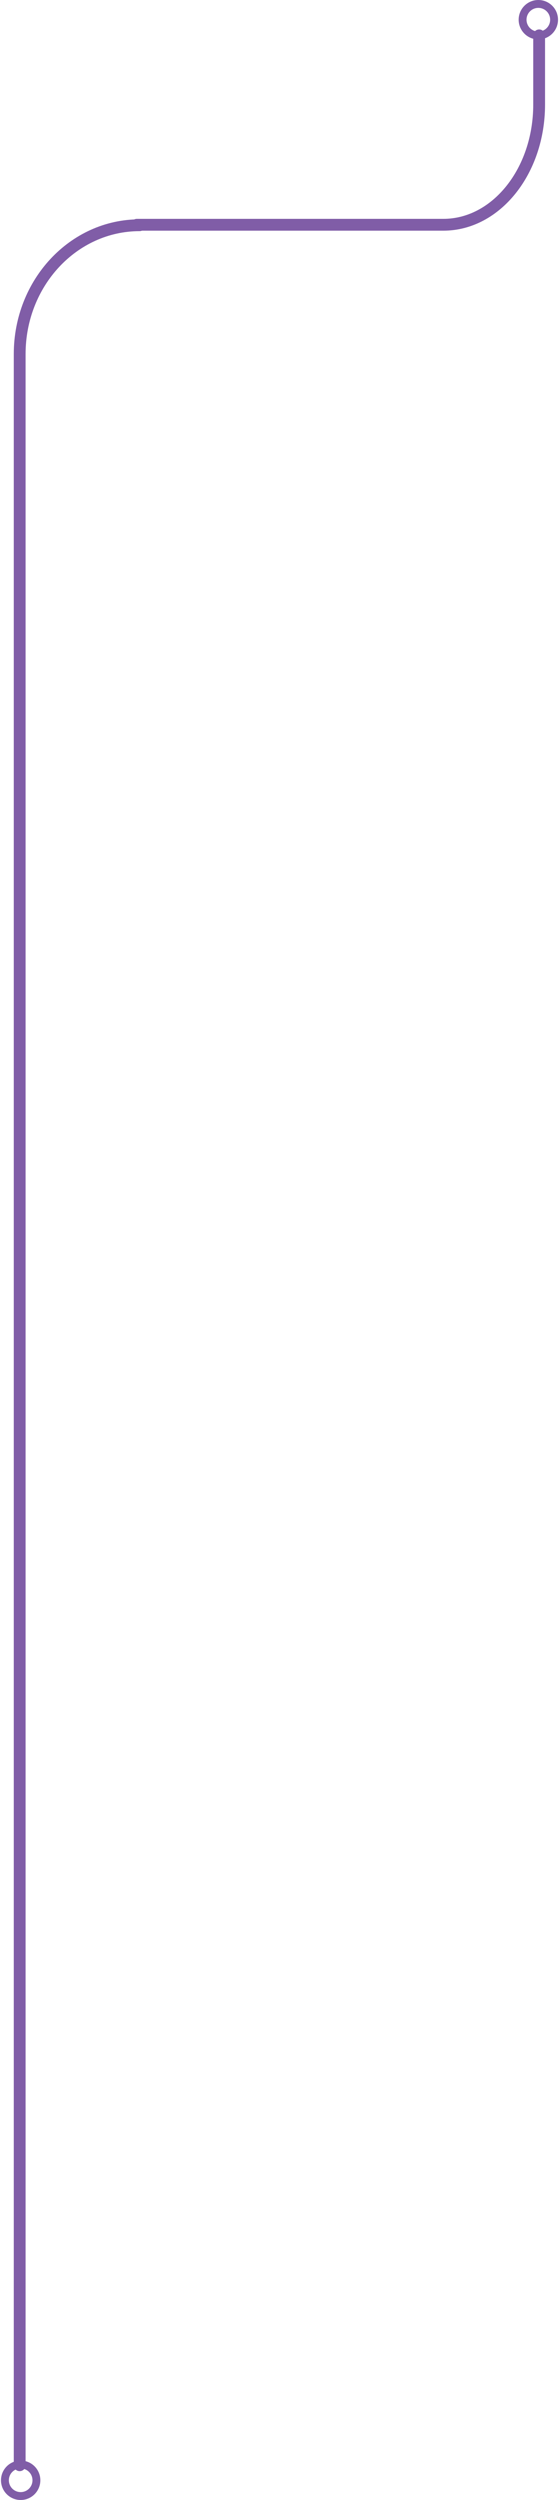 <svg width="284" height="1268" viewBox="0 0 284 1268" fill="none" xmlns="http://www.w3.org/2000/svg">
<path d="M70.939 114.239C37.283 114.239 10 143.489 10 179.569V1250.38" stroke="#805DA7" stroke-width="6" stroke-miterlimit="10" stroke-linecap="round" stroke-linejoin="round"/>
<path d="M273.909 17.939V53.062C273.909 86.718 252.128 114.001 225.259 114.001H69.532" stroke="#805DA7" stroke-width="6" stroke-miterlimit="10" stroke-linecap="round" stroke-linejoin="round"/>
<path d="M10.5 1266C14.918 1266 18.5 1262.42 18.5 1258C18.5 1253.58 14.918 1250 10.5 1250C6.082 1250 2.5 1253.58 2.5 1258C2.5 1262.42 6.082 1266 10.5 1266Z" stroke="#805DA7" stroke-width="4" stroke-linecap="round" stroke-linejoin="round"/>
<path d="M273.5 18C277.918 18 281.5 14.418 281.5 10C281.5 5.582 277.918 2 273.5 2C269.082 2 265.5 5.582 265.5 10C265.5 14.418 269.082 18 273.5 18Z" stroke="#805DA7" stroke-width="4" stroke-linecap="round" stroke-linejoin="round"/>
</svg>
